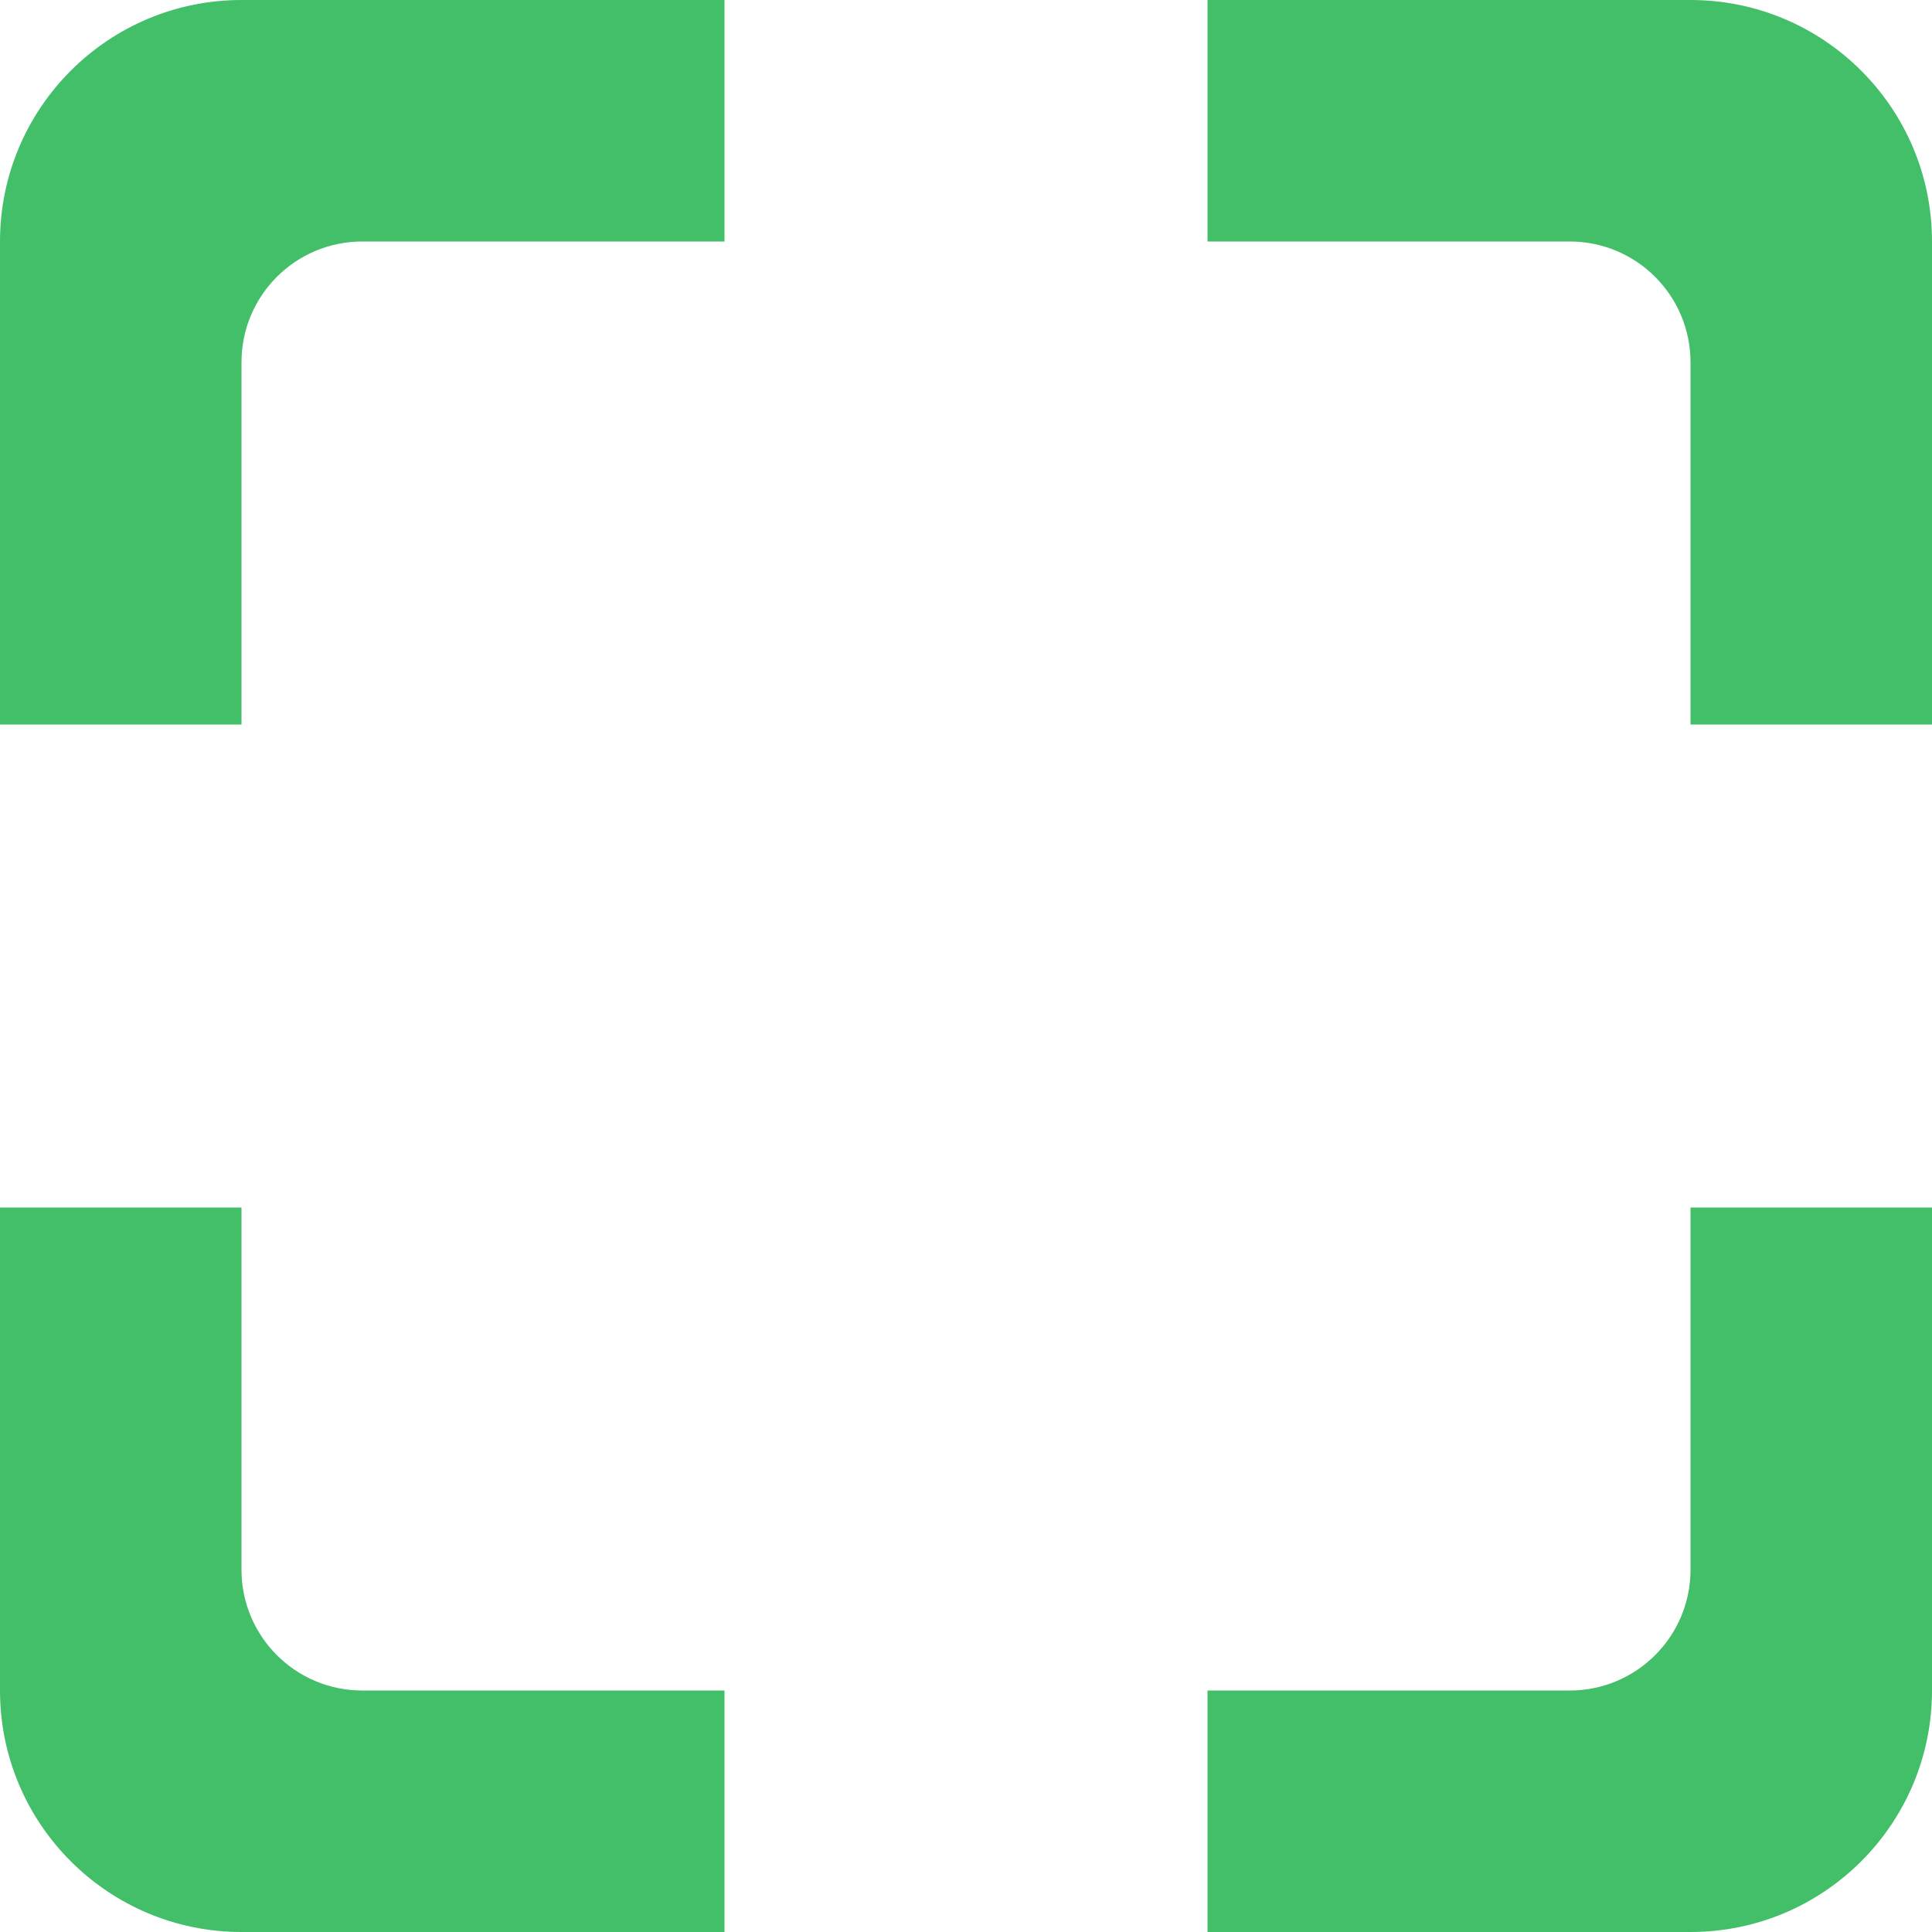 <svg width="60" height="60" viewBox="0 0 60 60" fill="none" xmlns="http://www.w3.org/2000/svg">
<path d="M52.5 0H37.5V7.5H48.75C50.822 7.5 52.5 9.18 52.5 11.25V22.5H60V7.5C60 3.358 56.642 0 52.5 0ZM0 7.5V22.5H7.5V11.25C7.5 9.178 9.178 7.5 11.25 7.5H22.5V0H7.5C3.358 0 0 3.358 0 7.5ZM7.5 48.75V37.5H0V52.5C0 56.642 3.358 60 7.5 60H22.5V52.5H11.25C9.178 52.5 7.5 50.822 7.5 48.75ZM52.5 48.75C52.5 50.822 50.822 52.5 48.75 52.5H37.5V60H52.5C56.642 60 60 56.642 60 52.5V37.5H52.5V48.75Z" fill="#43BF6A"/>
</svg>
